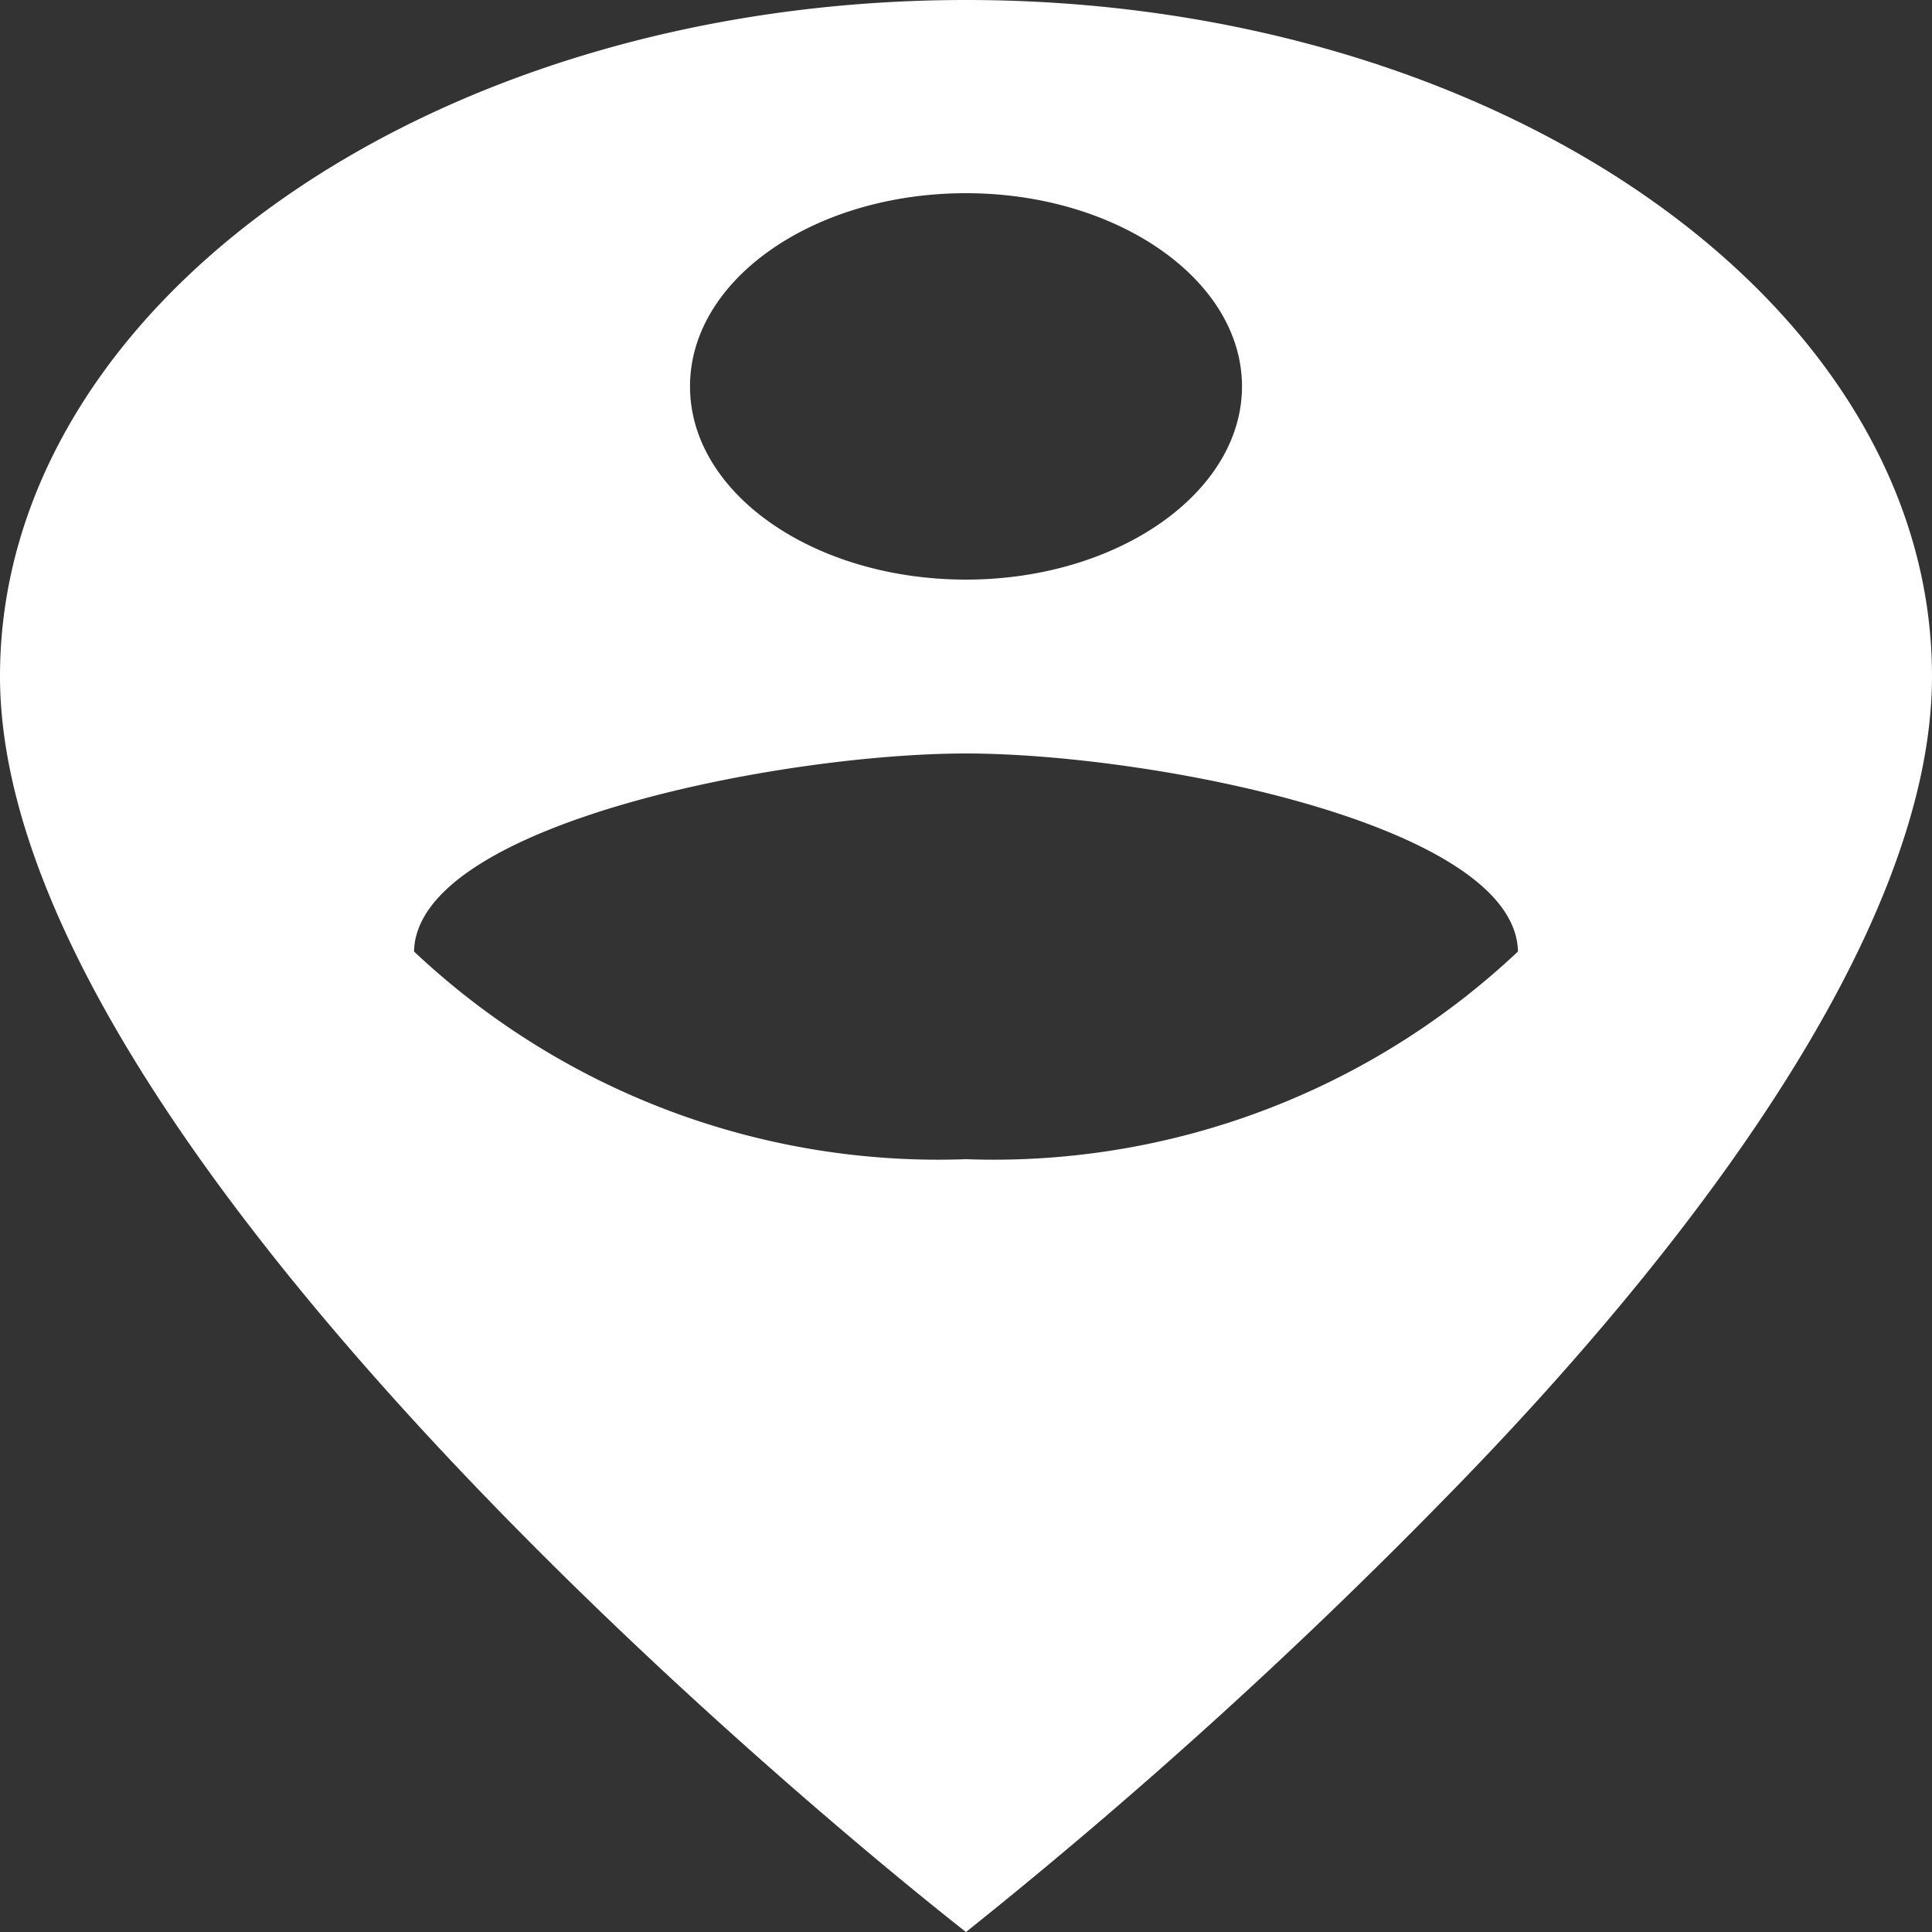 <svg xmlns="http://www.w3.org/2000/svg" width="20" height="20" viewBox="0 0 20 20">
  <rect x="0" y="0" width="20" height="20" fill="#333333" stroke="none"/>
  <path id="ic_person_pin_circle_24px" d="M15,2C9.486,2,5,5.14,5,9c0,5.25,10,13,10,13a54.588,54.588,0,0,0,4.956-4.486C22.327,15.1,25,11.714,25,9,25,5.14,20.514,2,15,2Zm0,2c1.571,0,2.857.9,2.857,2S16.571,8,15,8s-2.857-.89-2.857-2S13.429,4,15,4Zm0,10a7.913,7.913,0,0,1-5.714-2.15C9.314,10.53,13.1,9.8,15,9.8s5.686.73,5.714,2.05A7.913,7.913,0,0,1,15,14Z" transform="translate(-5 -2)" fill="#fff"/>
</svg>
